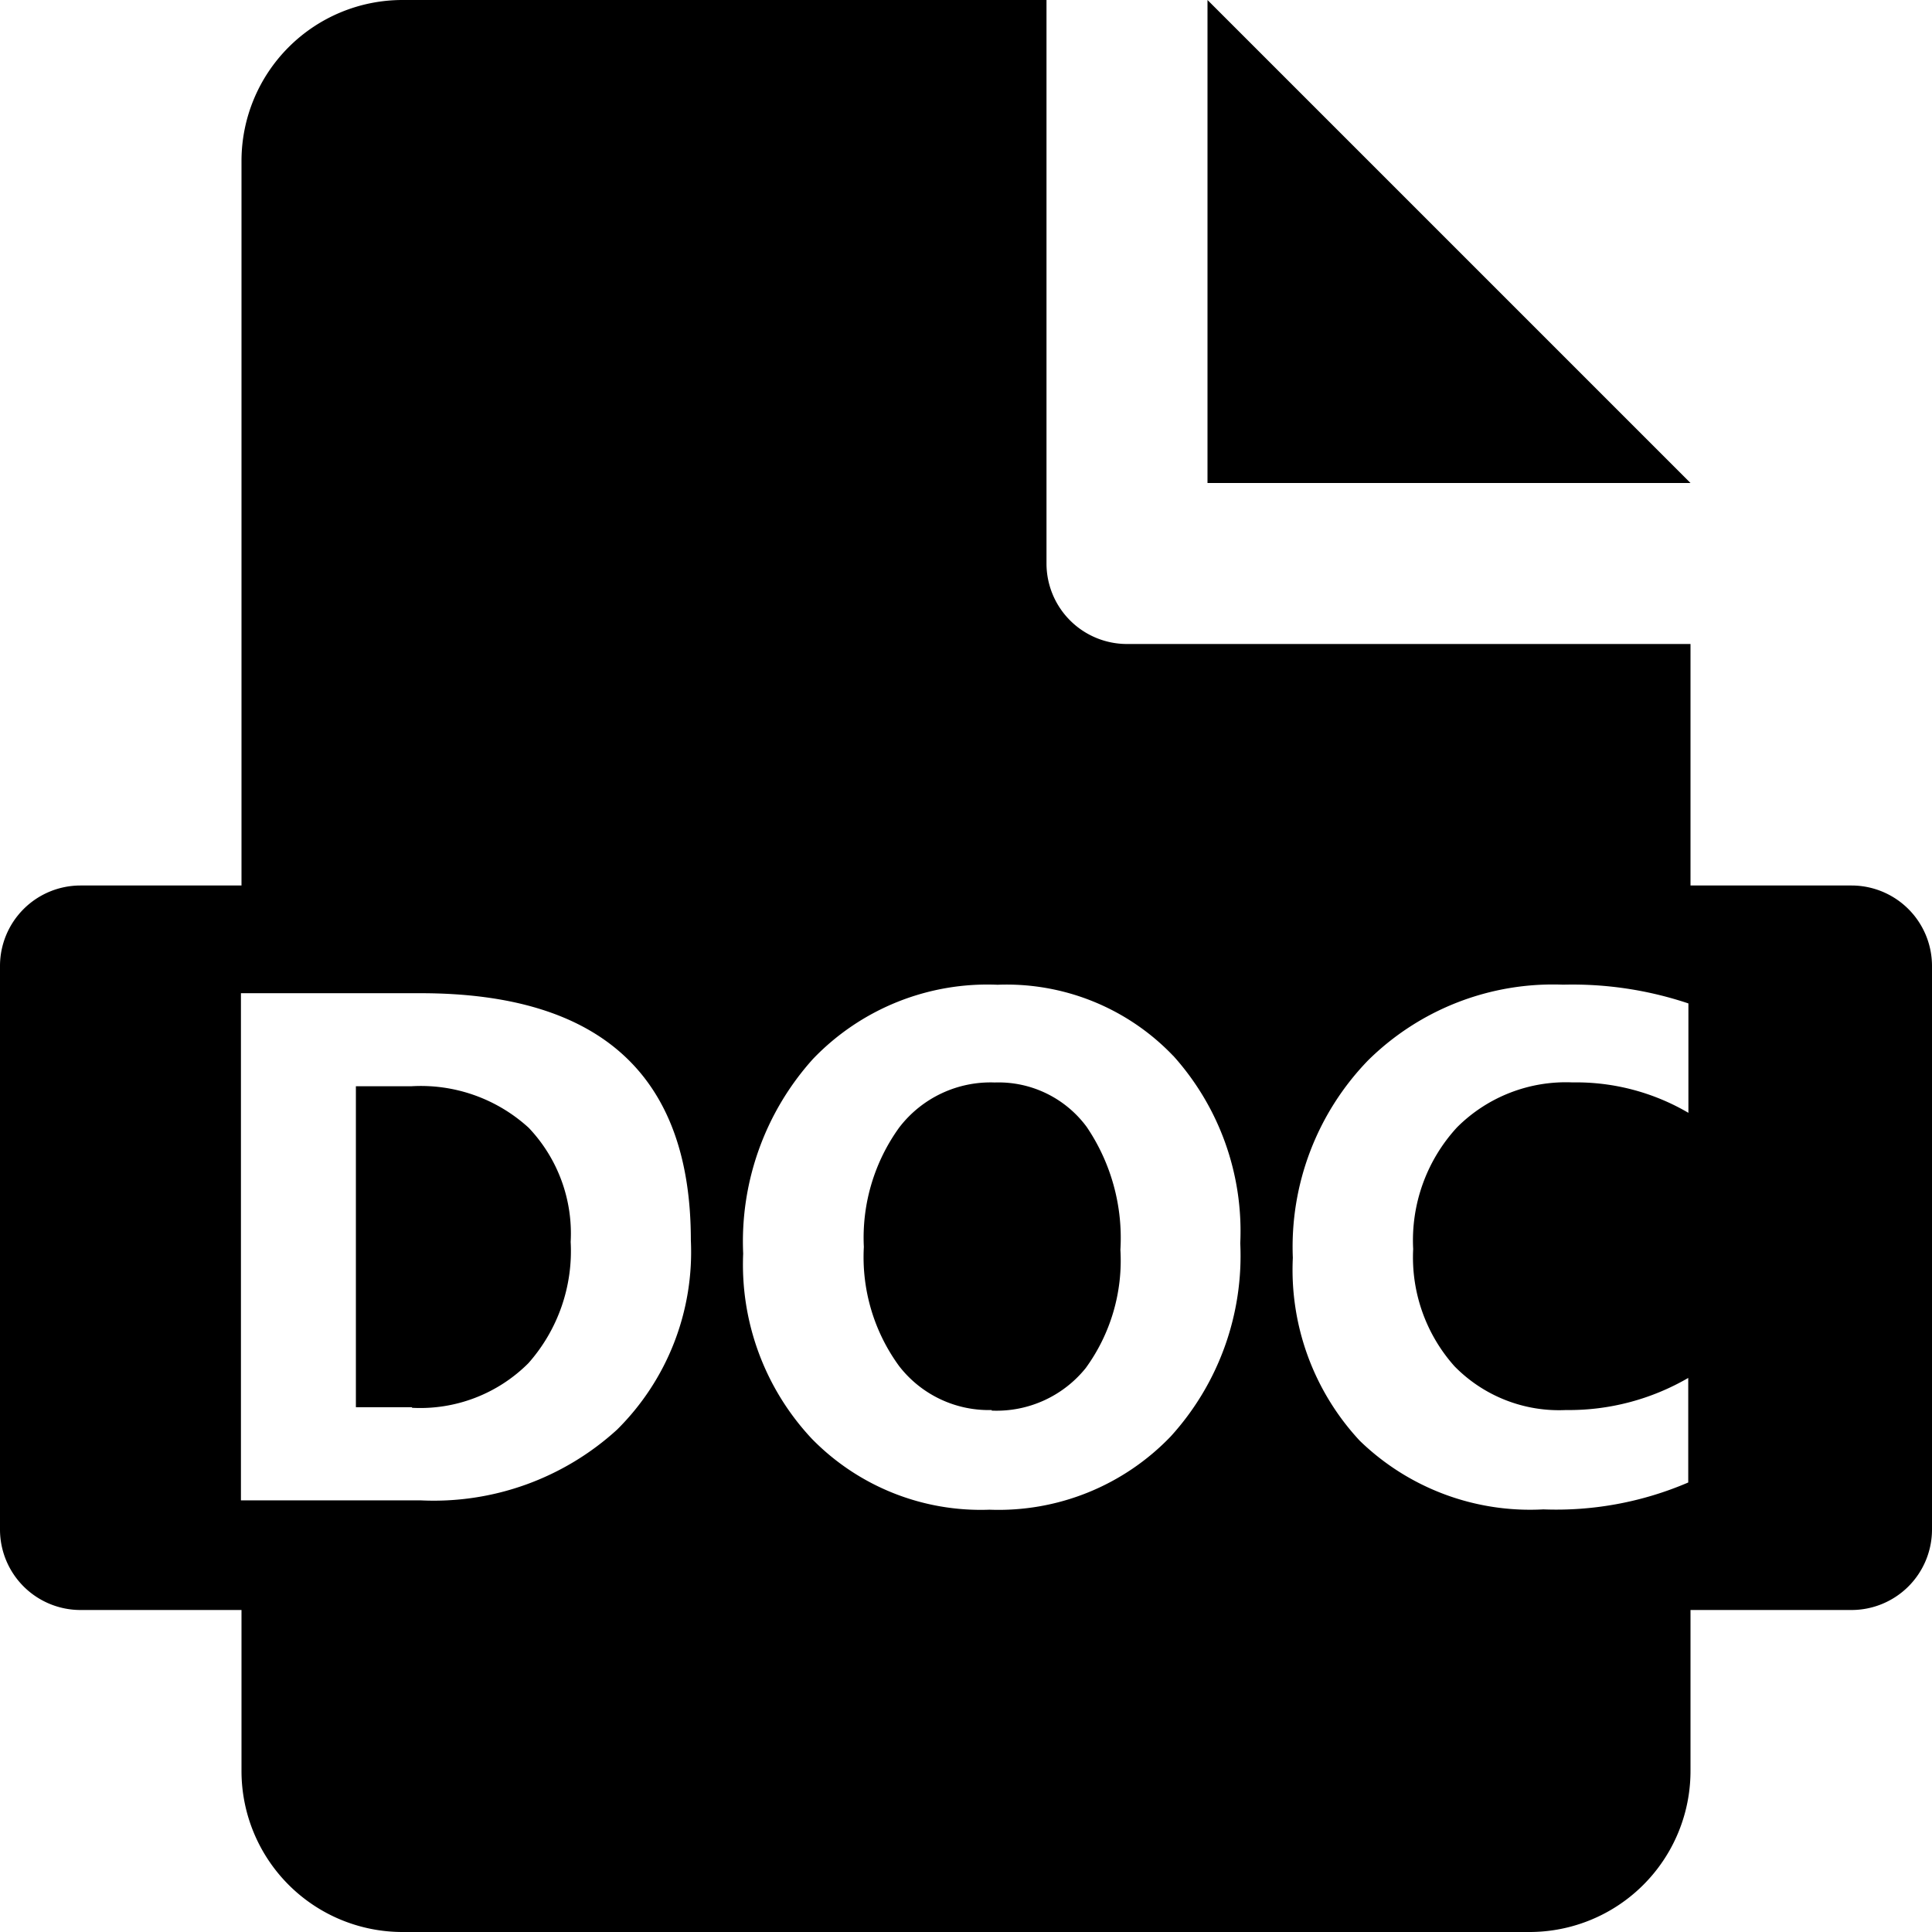 <svg xmlns="http://www.w3.org/2000/svg" width="24" height="24" viewBox="0 0 24 24">
  <defs>
    <style>
      .cls-1 {
        fill-rule: evenodd;
      }
    </style>
  </defs>
  <path id="file-doc" class="cls-1" d="M23,20H21v2a2,2,0,0,1-2,2H5a2,2,0,0,1-2-2V20H1a1,1,0,0,1-1-1V12a1,1,0,0,1,1-1H3V2A2,2,0,0,1,5,0h8V7a1,1,0,0,0,1,1h7v3h2a1,1,0,0,1,1,1v7A1,1,0,0,1,23,20ZM5.225,12.338H2.993v6.3H5.225a3.378,3.378,0,0,0,2.441-.879,3.106,3.106,0,0,0,.916-2.351Q8.583,12.338,5.225,12.338Zm9.349,0.778a2.861,2.861,0,0,0-2.182-.883,3,3,0,0,0-2.294.923,3.389,3.389,0,0,0-.866,2.417,3.163,3.163,0,0,0,.853,2.3,2.933,2.933,0,0,0,2.206.881,2.963,2.963,0,0,0,2.252-.91,3.335,3.335,0,0,0,.864-2.4A3.257,3.257,0,0,0,14.575,13.116Zm6.4,4a2.952,2.952,0,0,1-1.521.4,1.816,1.816,0,0,1-1.384-.543,2.031,2.031,0,0,1-.514-1.457,2.071,2.071,0,0,1,.545-1.512,1.912,1.912,0,0,1,1.433-.558,2.757,2.757,0,0,1,1.441.378V12.465a4.534,4.534,0,0,0-1.556-.233,3.266,3.266,0,0,0-2.424.941,3.329,3.329,0,0,0-.934,2.452,3.116,3.116,0,0,0,.831,2.272,3.037,3.037,0,0,0,2.281.853,4.155,4.155,0,0,0,1.8-.334v-1.3Zm-8.653.4a1.408,1.408,0,0,1-1.151-.545,2.293,2.293,0,0,1-.439-1.481,2.336,2.336,0,0,1,.439-1.483,1.429,1.429,0,0,1,1.187-.56A1.361,1.361,0,0,1,13.5,14a2.458,2.458,0,0,1,.418,1.525,2.268,2.268,0,0,1-.431,1.47A1.422,1.422,0,0,1,12.318,17.523Zm-7.2-.035h-0.7V13.494H5.107a1.986,1.986,0,0,1,1.461.516,1.906,1.906,0,0,1,.521,1.417,2.1,2.1,0,0,1-.525,1.507A1.9,1.9,0,0,1,5.115,17.488ZM15,0h0l6,6H15V0Z"/>
</svg>
